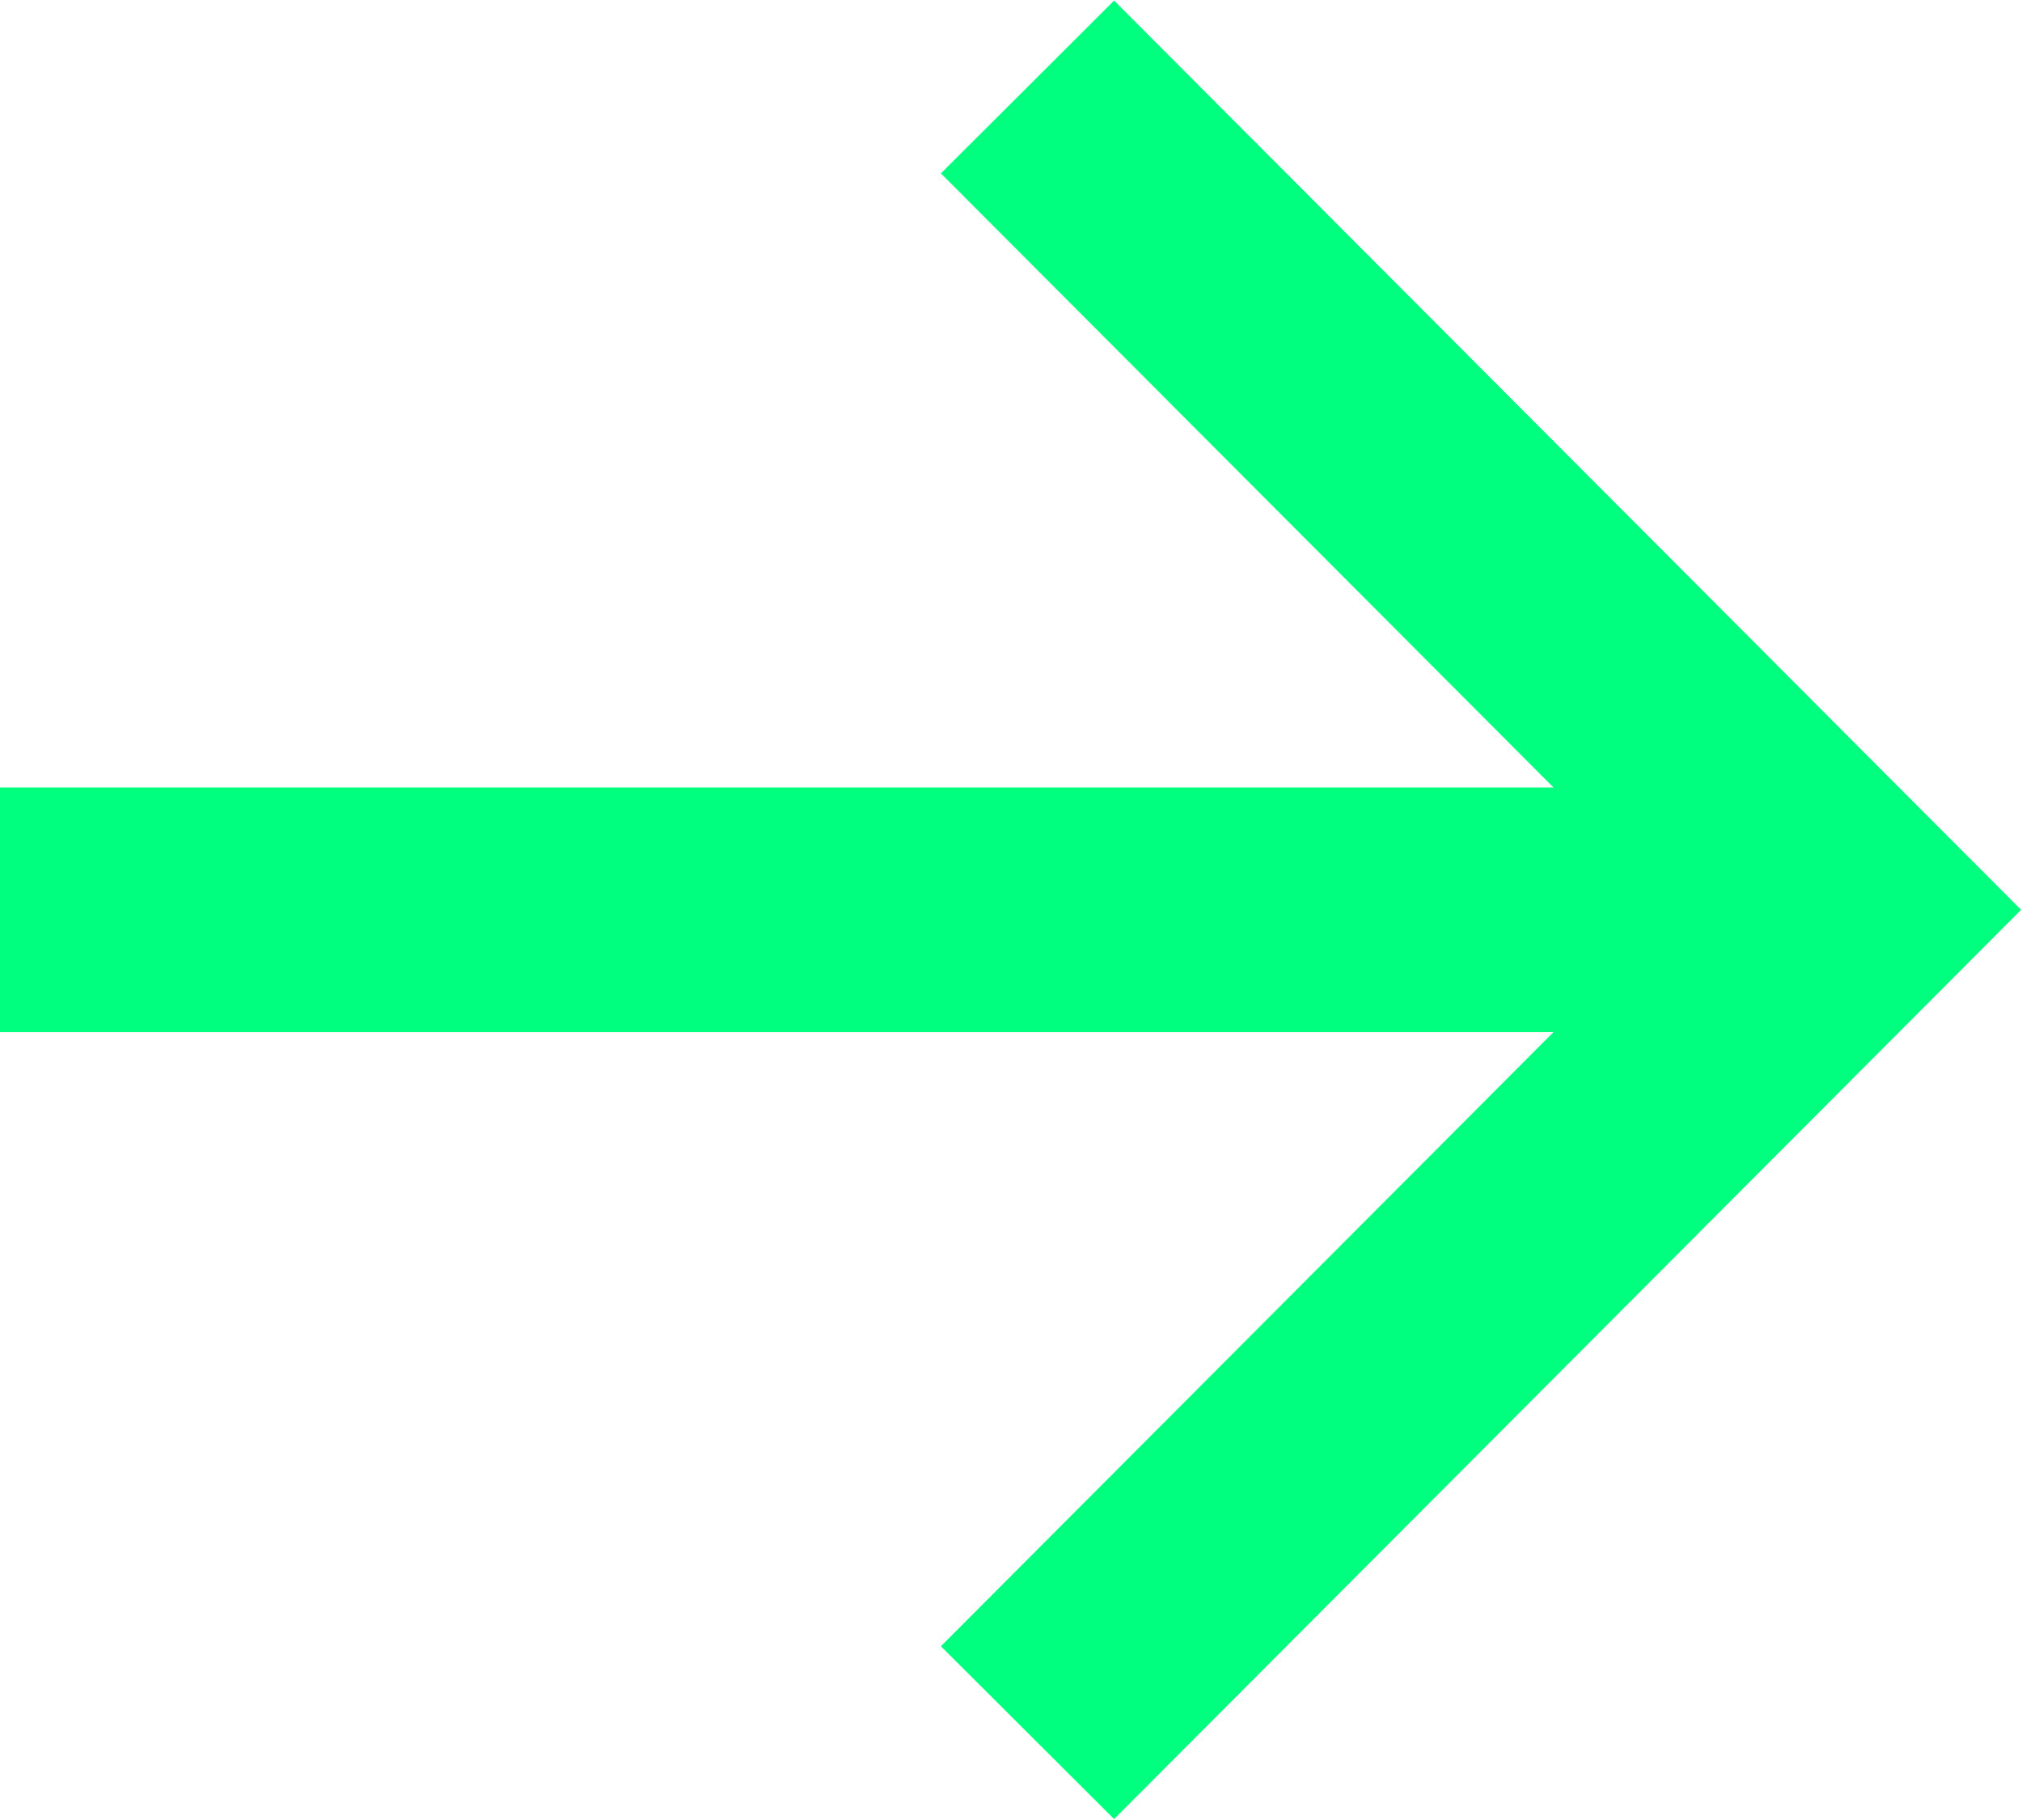 <svg id="arrow_icon" data-name="arrow icon" xmlns="http://www.w3.org/2000/svg" width="16.53" height="14.875" viewBox="0 0 16.53 14.875">
  <defs>
    <style>
      .cls-1 {
        fill: none;
        stroke: #00ff7e;
        stroke-width: 2px;
        fill-rule: evenodd;
      }
    </style>
  </defs>
  <path class="cls-1" d="M1200.28,740.774l6.71,6.726-6.71,6.726" transform="translate(-1191.88 -740.063)"/>
  <path id="Rectangle_9_copy" data-name="Rectangle 9 copy" class="cls-1" d="M1191.87,747.5h15.12" transform="translate(-1191.88 -740.063)"/>
</svg>
